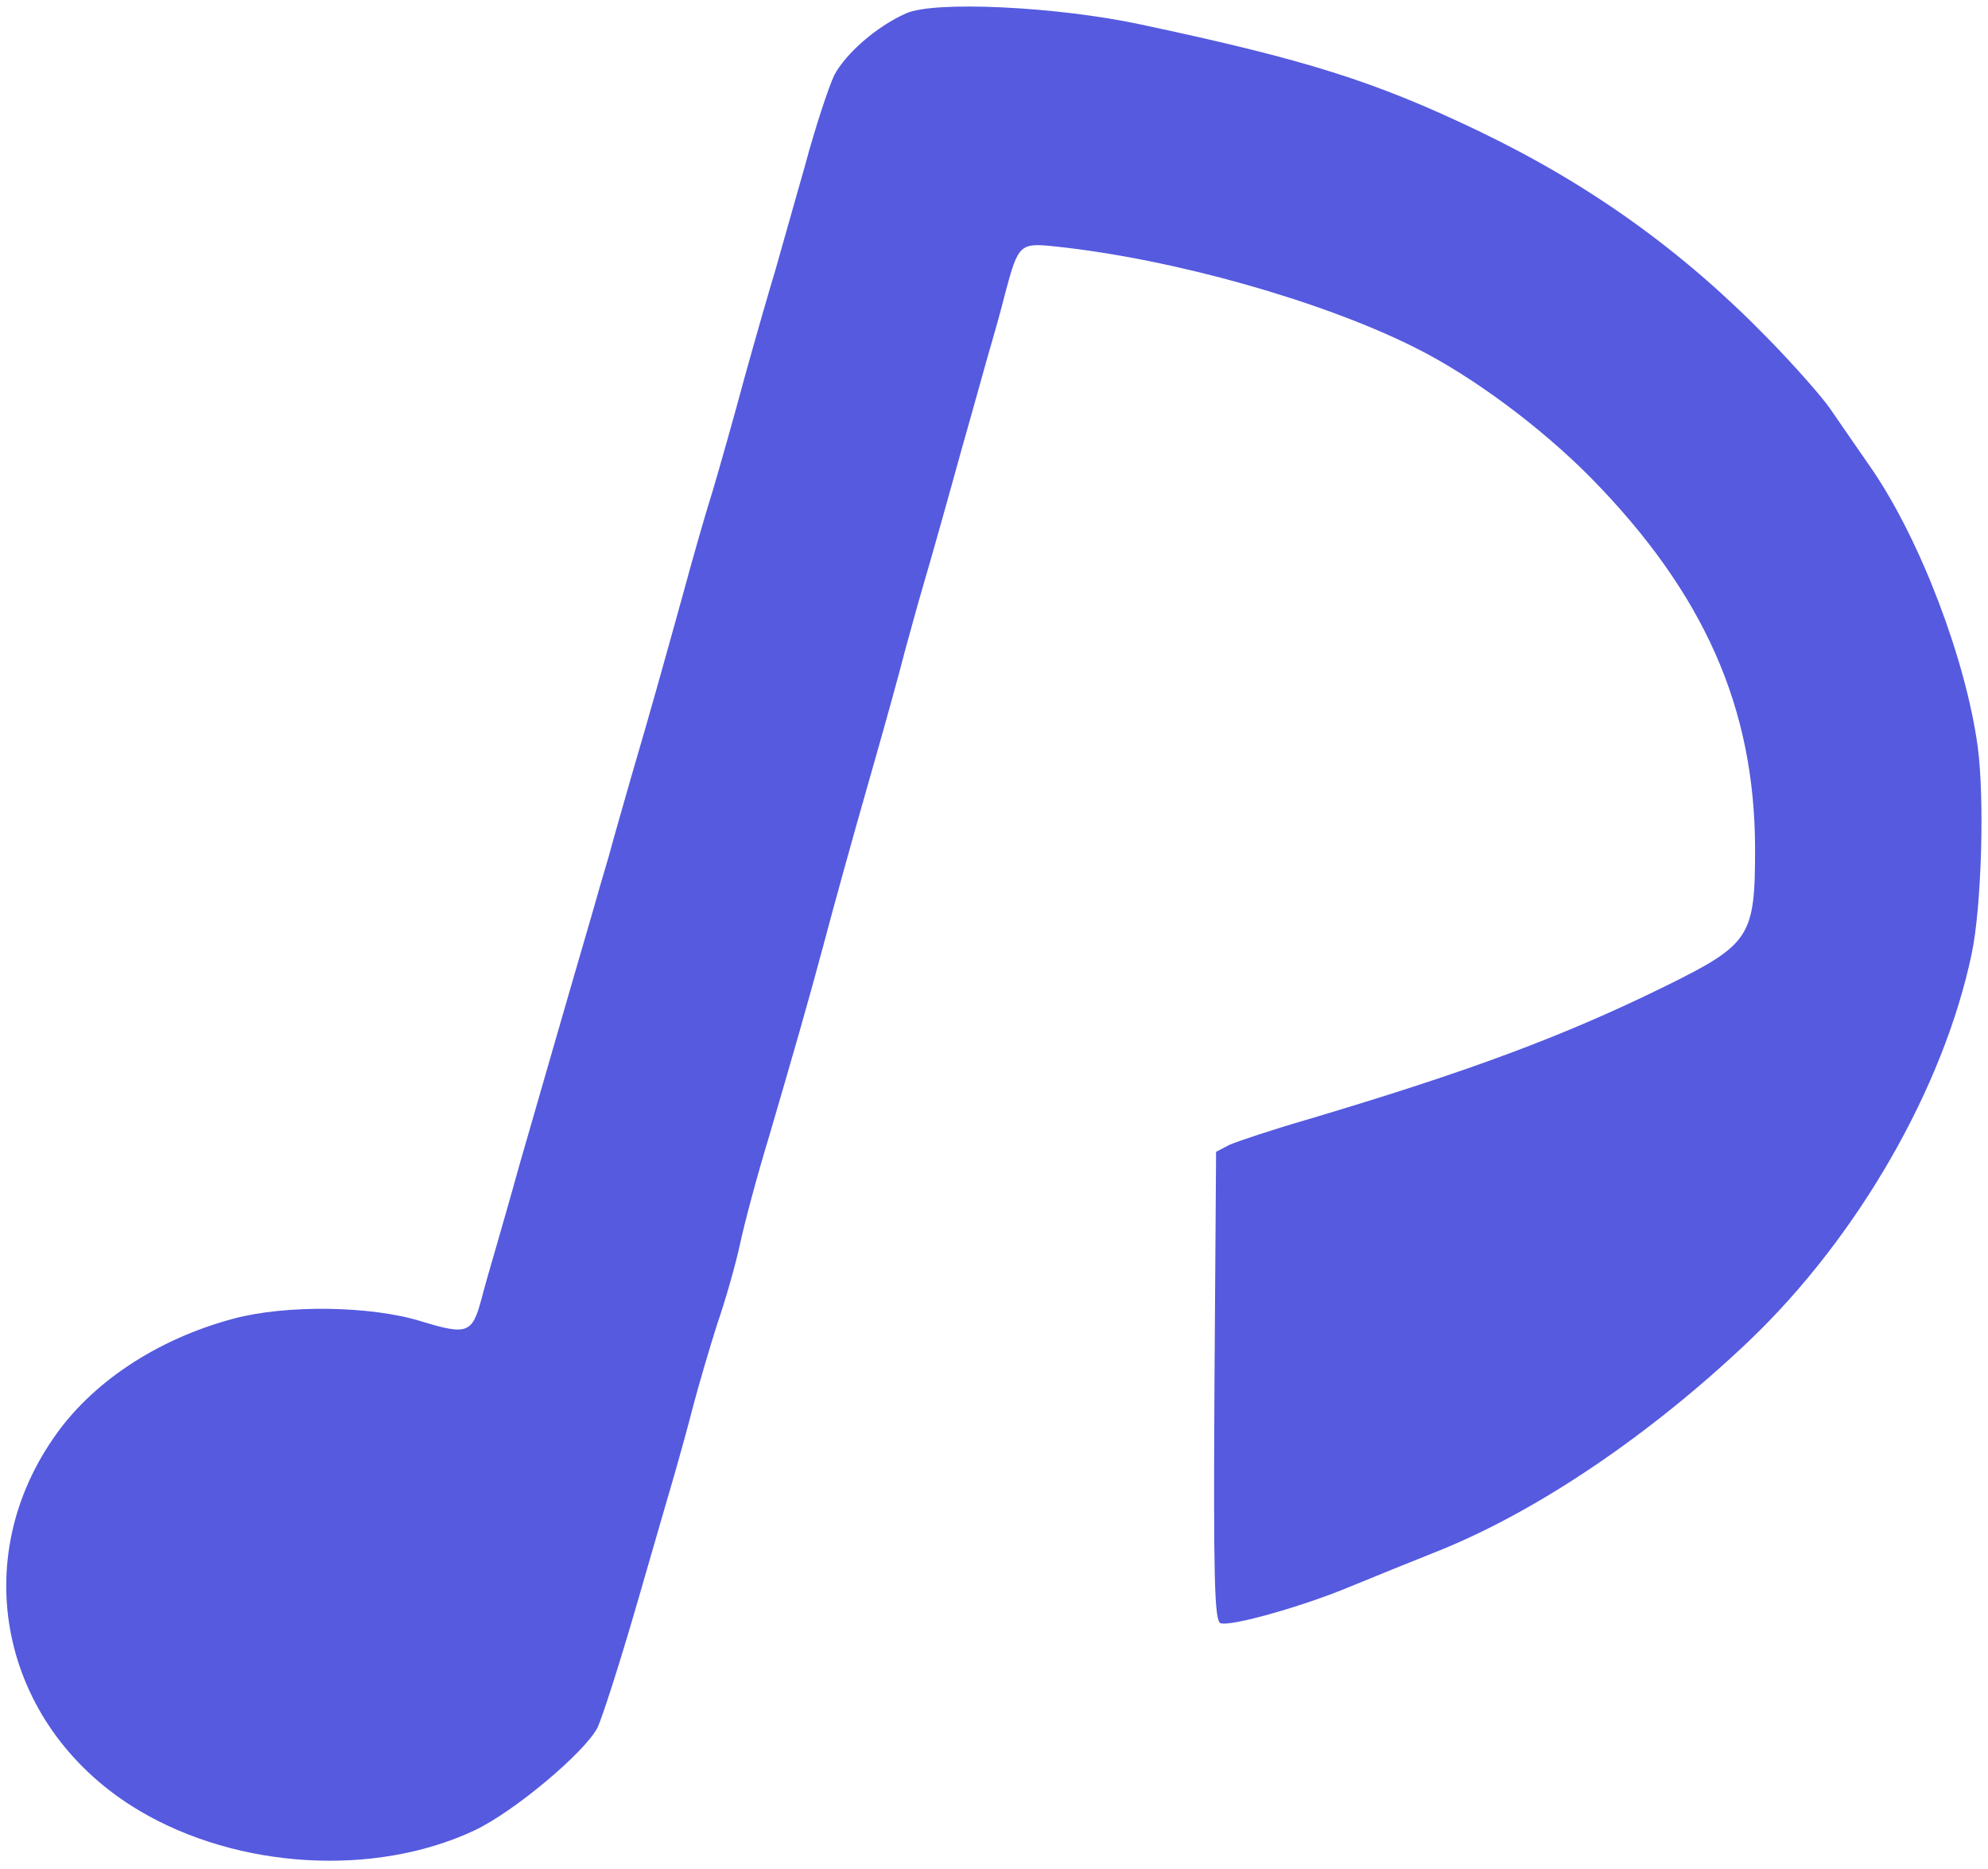 <?xml version="1.0" standalone="no"?>
<svg version="1.0" xmlns="http://www.w3.org/2000/svg"
 width="367pt" height="345pt" viewBox="0 0 367 345"
 preserveAspectRatio="xMidYMid meet">

<g transform="translate(0,345) scale(0.1,-0.1)"
fill="#555adf" stroke="none">
<path d="M1672 3425 c-54 -24 -111 -74 -132 -114 -10 -21 -35 -96 -54 -167
-20 -71 -45 -158 -55 -194 -11 -36 -36 -123 -56 -195 -19 -71 -46 -166 -59
-210 -14 -44 -39 -132 -56 -195 -37 -133 -58 -209 -95 -335 -14 -49 -33 -115
-41 -145 -9 -30 -22 -75 -29 -100 -45 -154 -110 -380 -136 -470 -16 -58 -36
-127 -44 -155 -8 -27 -20 -69 -26 -92 -17 -64 -26 -68 -111 -42 -93 29 -250
31 -347 5 -142 -38 -264 -119 -334 -223 -160 -234 -89 -537 160 -685 182 -108
434 -123 618 -37 73 34 204 144 228 190 9 19 42 122 73 229 31 107 63 218 71
245 8 28 23 82 33 121 10 38 30 106 44 150 15 43 34 110 42 147 8 38 32 128
54 200 43 147 72 247 100 352 17 64 49 181 86 310 32 112 54 192 65 235 7 25
22 81 35 125 13 44 44 154 69 245 26 91 50 179 55 195 5 17 17 59 26 95 24 90
27 92 93 85 217 -23 490 -100 662 -186 107 -53 234 -148 326 -241 209 -213
303 -425 303 -686 0 -161 -9 -175 -165 -252 -187 -92 -361 -157 -660 -246 -66
-19 -131 -41 -145 -47 l-25 -13 -3 -432 c-2 -355 0 -433 11 -438 18 -7 153 31
241 68 39 16 115 47 168 68 181 74 386 213 567 385 201 192 359 467 411 715
18 86 24 285 11 382 -22 161 -106 382 -196 513 -27 39 -61 88 -76 110 -15 22
-67 81 -116 131 -157 161 -327 283 -533 382 -192 92 -319 132 -625 197 -154
33 -382 44 -433 20z"/>
</g>
</svg>

